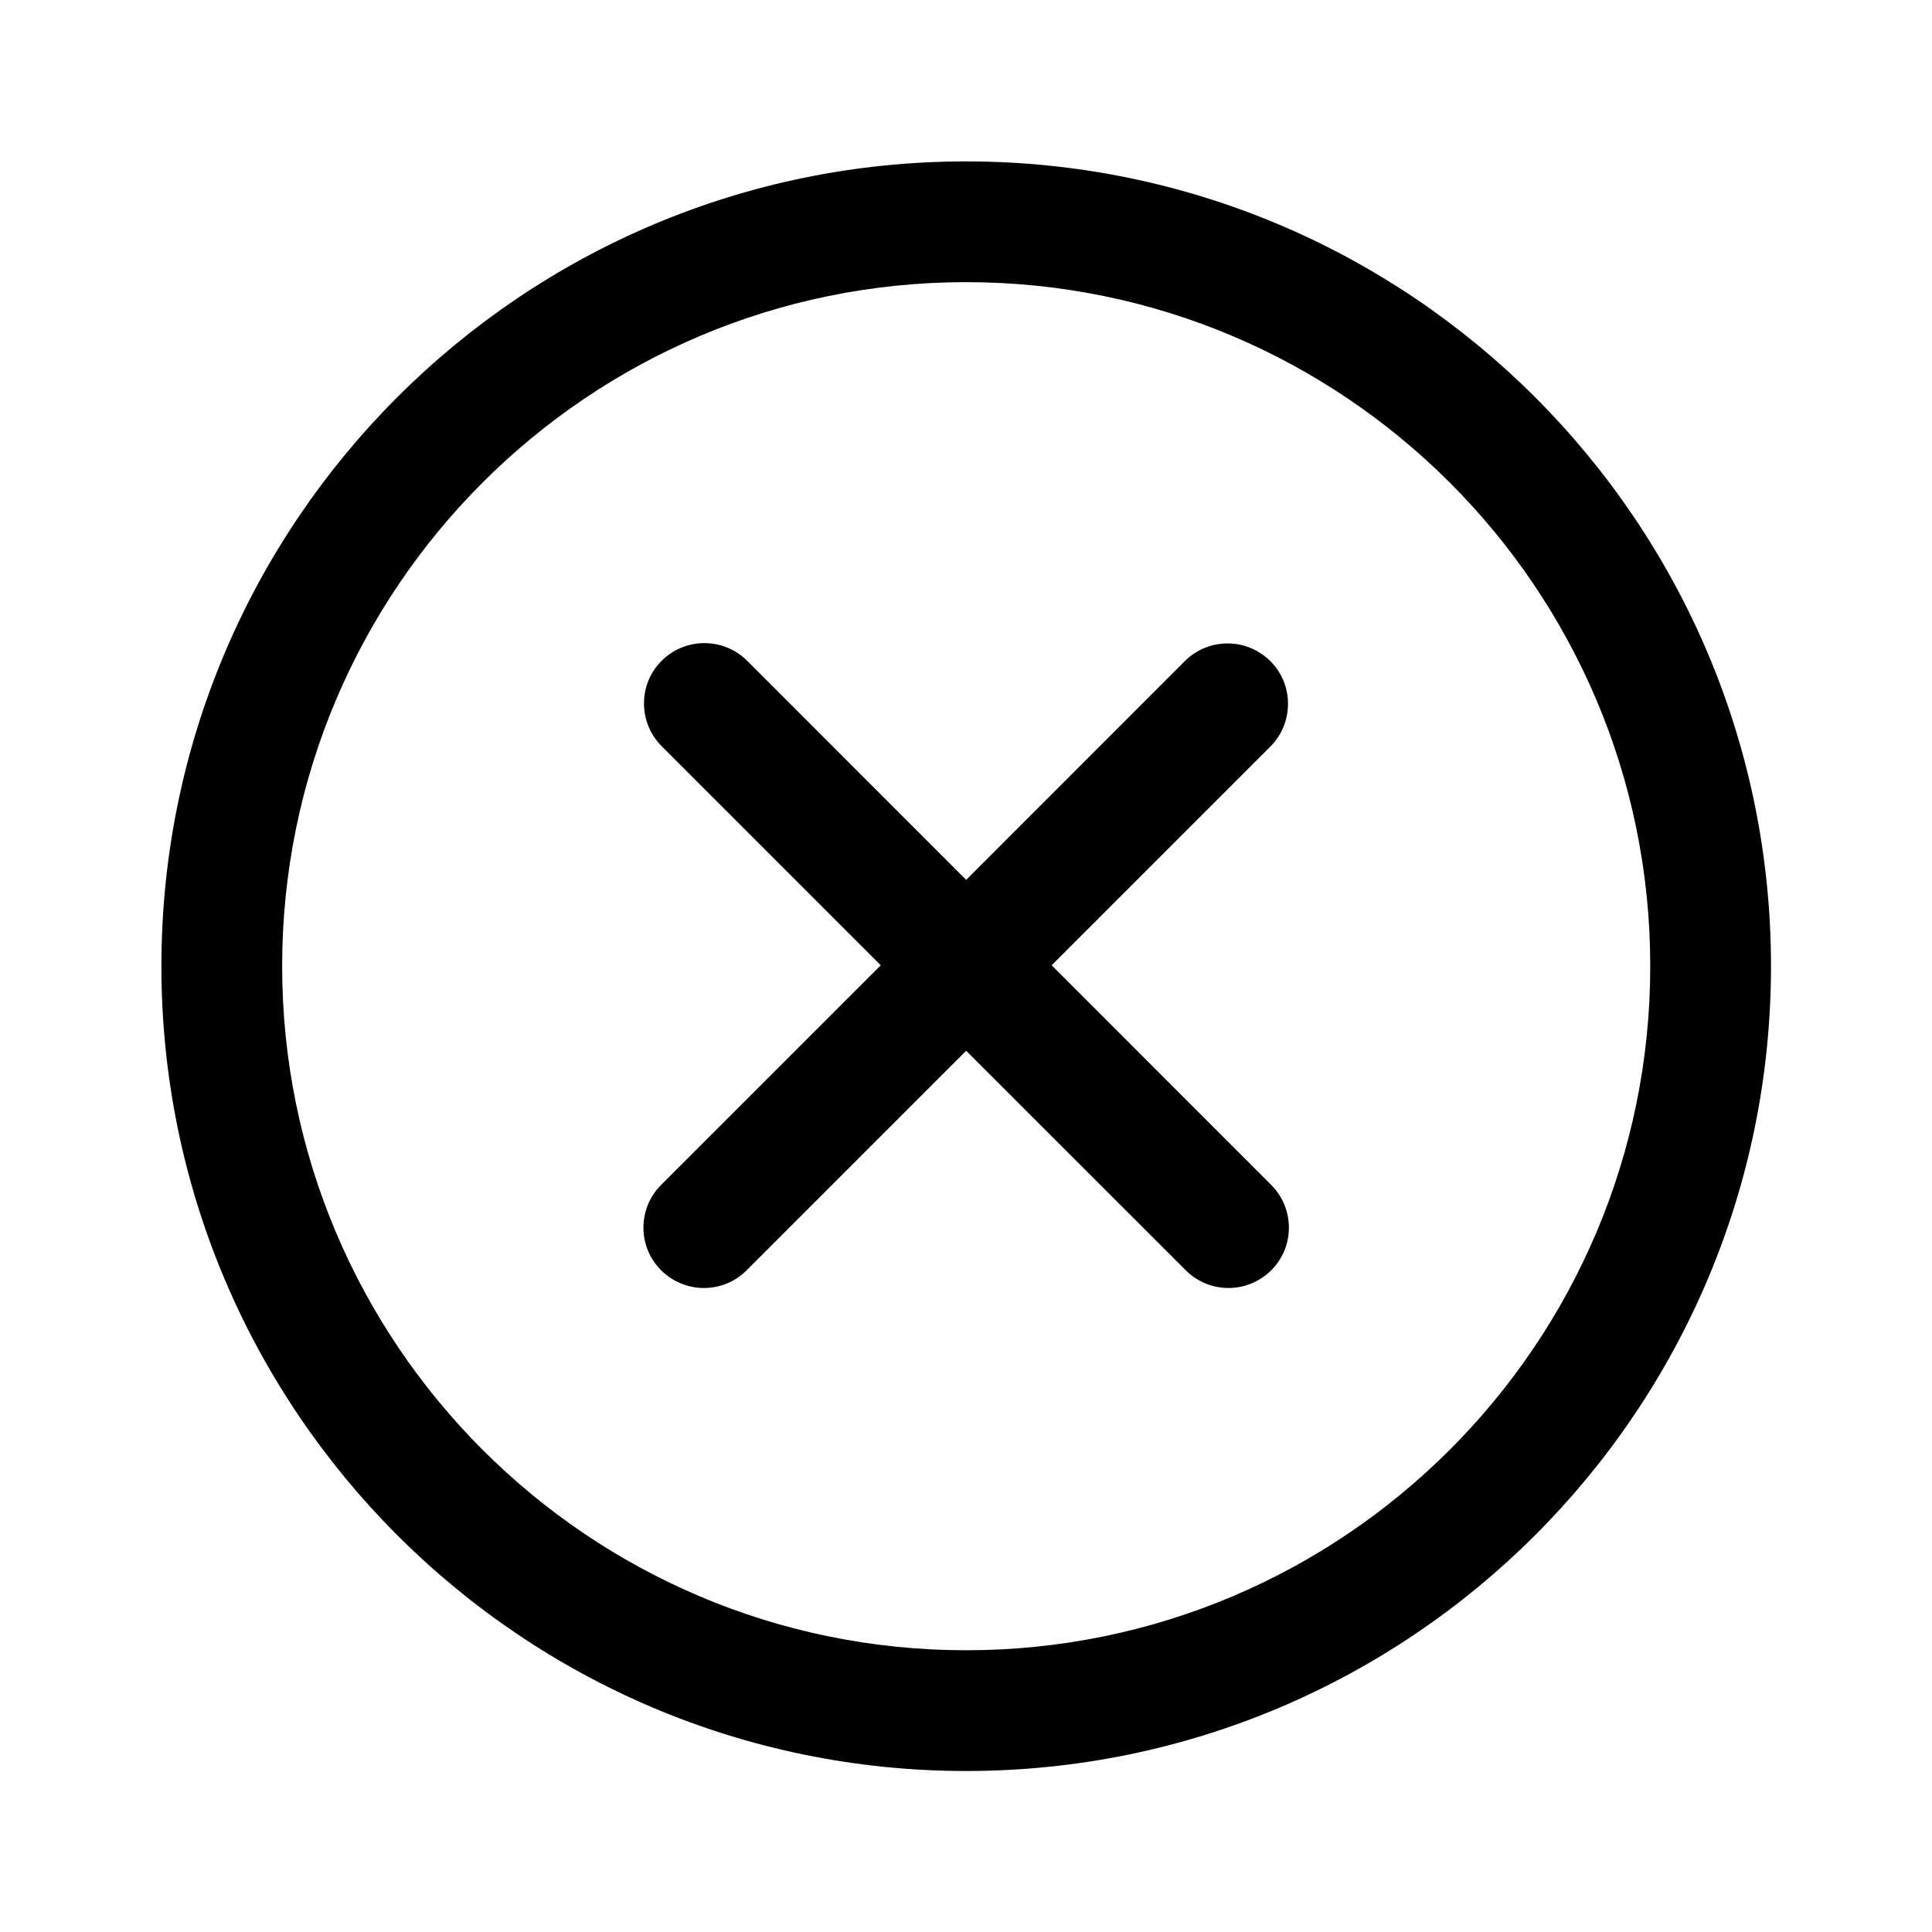 <svg clip-rule="evenodd" fill-rule="evenodd" stroke-linejoin="round" stroke-miterlimit="2" viewBox="0 0 24 24" xmlns="http://www.w3.org/2000/svg"><path d="m12.002 2.005c5.518 0 9.998 4.48 9.998 9.997 0 5.518-4.48 9.998-9.998 9.998-5.517 0-9.997-4.48-9.997-9.998 0-5.517 4.48-9.997 9.997-9.997zm0 1.5c-4.69 0-8.497 3.807-8.497 8.497s3.807 8.498 8.497 8.498 8.498-3.808 8.498-8.498-3.808-8.497-8.498-8.497zm0 7.425 2.717-2.718c.146-.146.339-.219.531-.219.404 0 .75.325.75.75 0 .193-.073.384-.219.531l-2.717 2.717 2.727 2.728c.147.147.22.339.22.531 0 .427-.349.75-.75.75-.192 0-.384-.073-.53-.219l-2.729-2.728-2.728 2.728c-.146.146-.338.219-.53.219-.401 0-.751-.323-.751-.75 0-.192.073-.384.22-.531l2.728-2.728-2.722-2.722c-.146-.147-.219-.338-.219-.531 0-.425.346-.749.75-.749.192 0 .385.073.531.219z" fill-rule="nonzero"/></svg>
